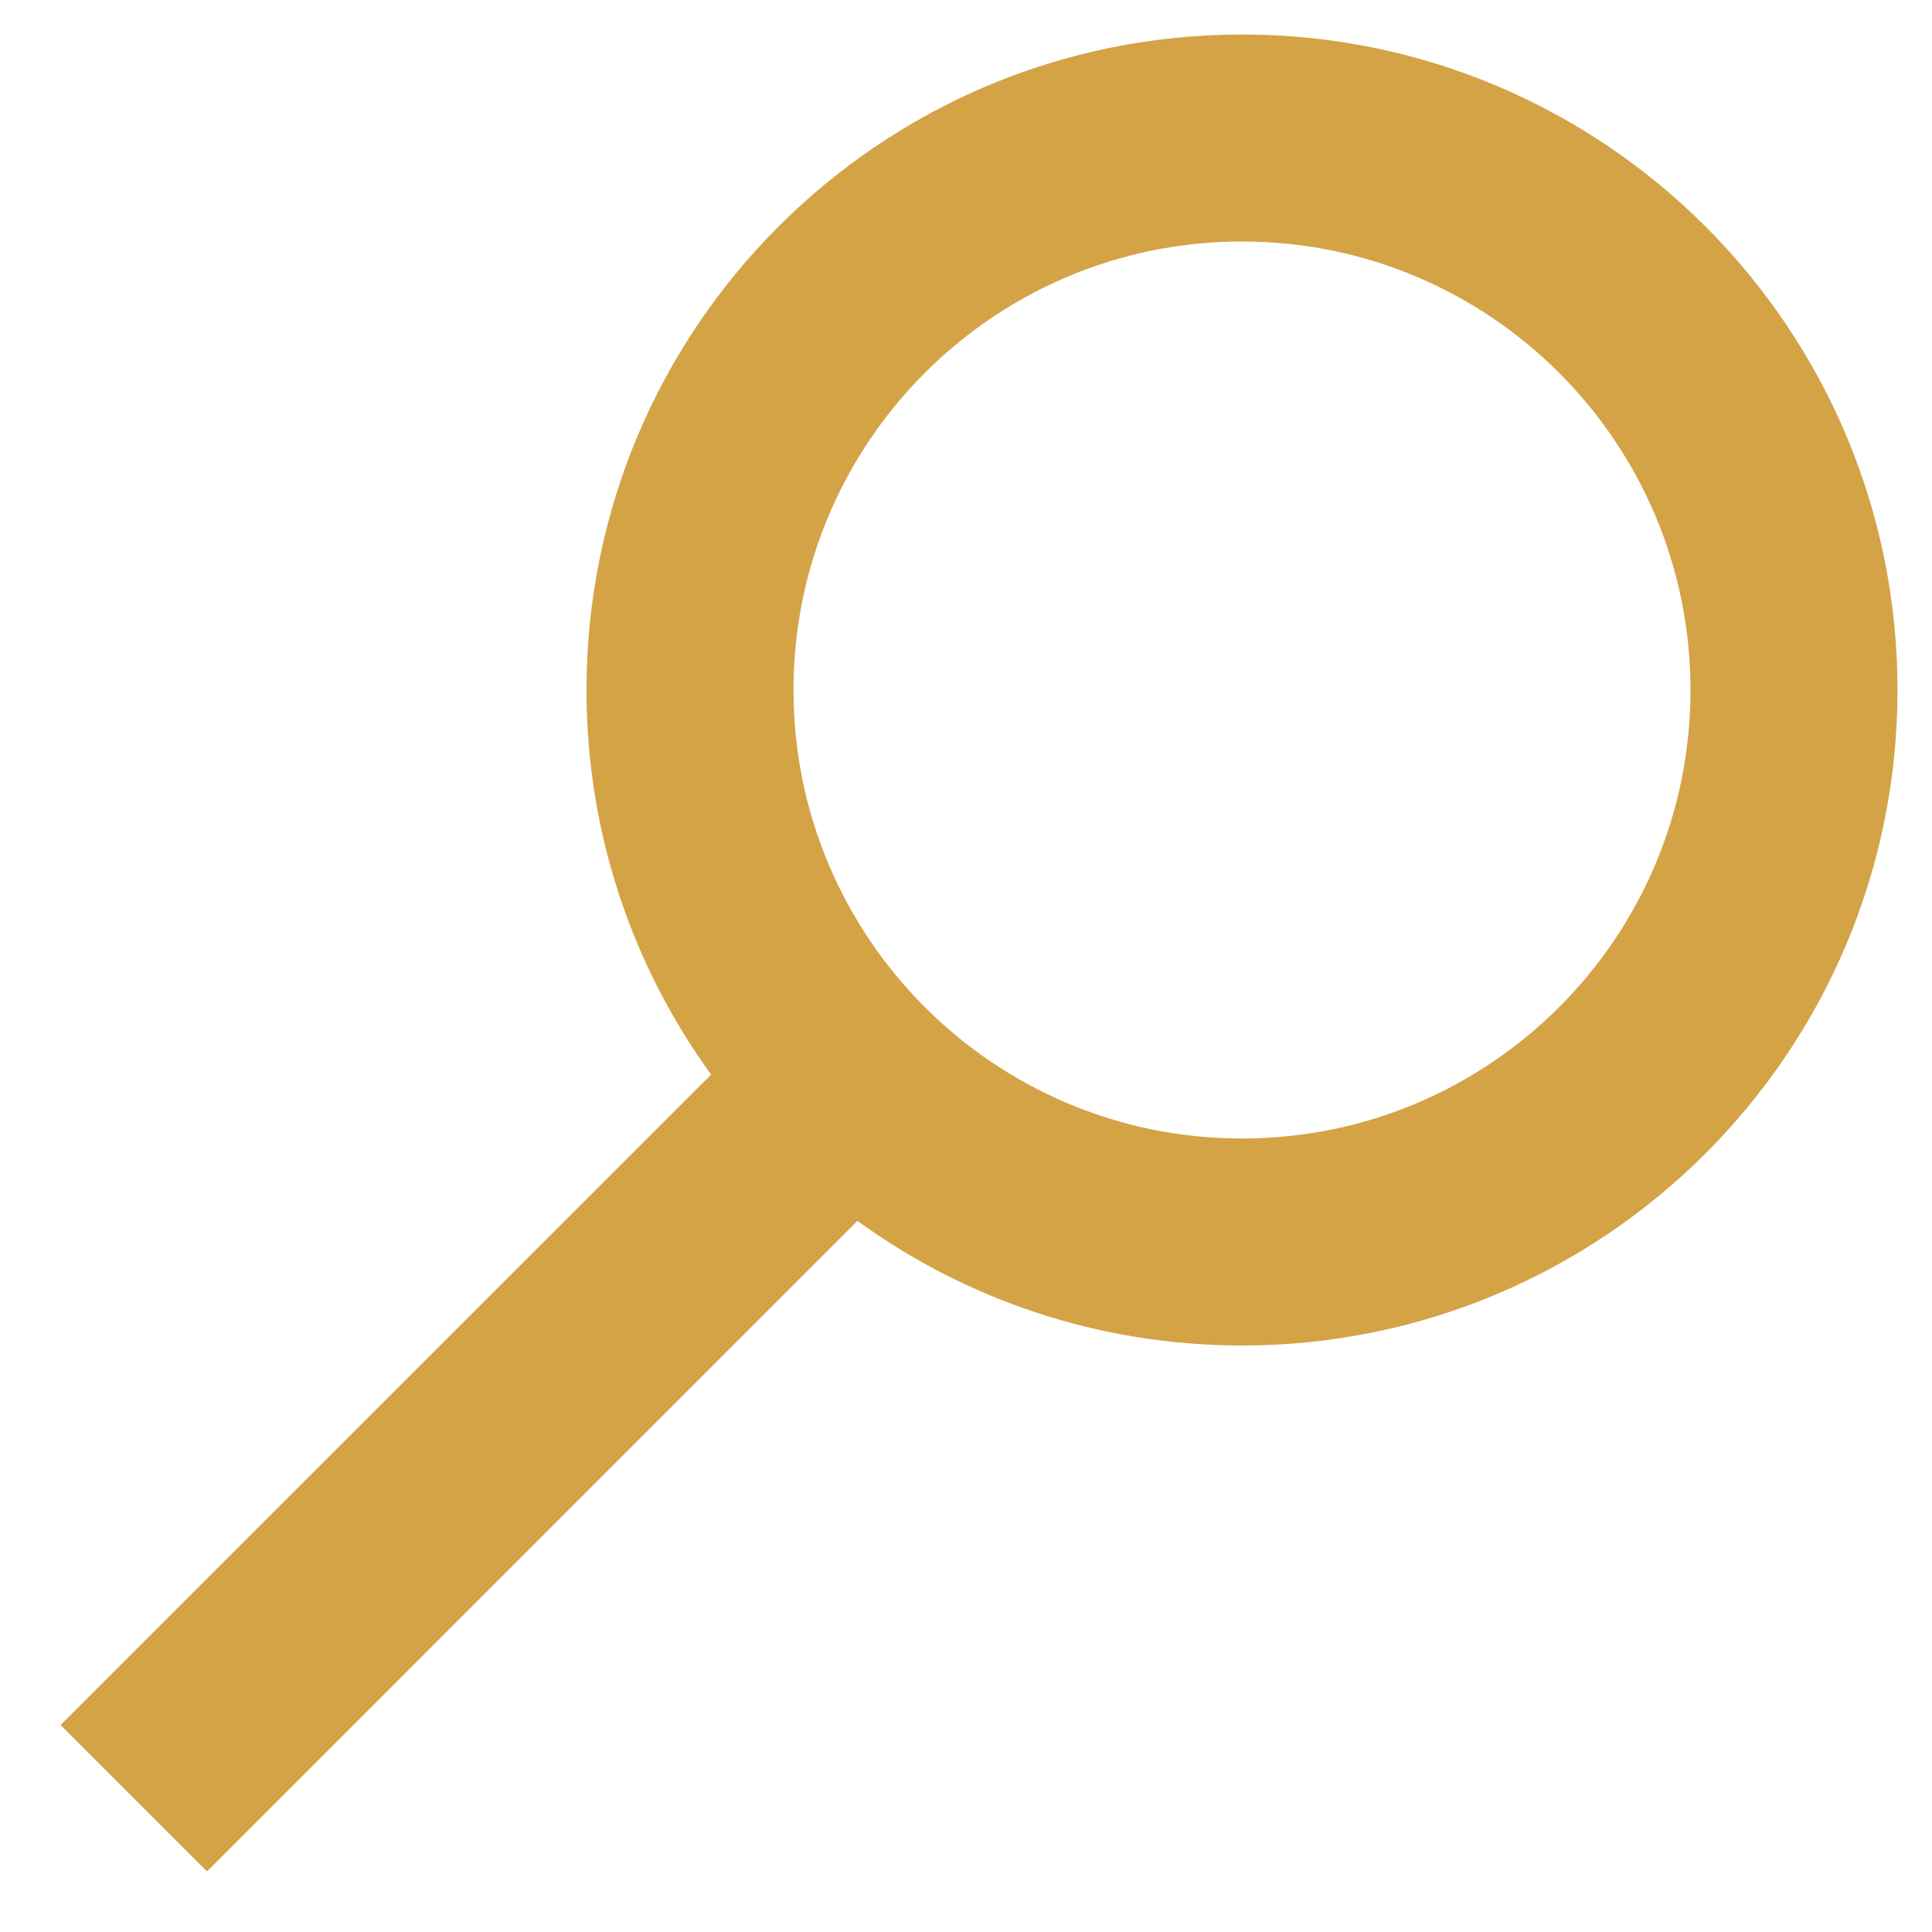<?xml version="1.0" encoding="UTF-8"?>
<svg width="14px" height="14px" viewBox="0 0 14 14" version="1.1" xmlns="http://www.w3.org/2000/svg" xmlns:xlink="http://www.w3.org/1999/xlink">
    <defs></defs>
    <g id="Artboard-Copy" transform="translate(-409, -114)" fill="#d4a346" fill-rule="evenodd">
        <path d="M415.213,122.847 L410.5,127.561 L409.439,126.5 L414.153,121.787 C413.585,121.004 413.25,120.041 413.25,119 C413.25,116.377 415.377,114.25 418,114.25 C420.623,114.25 422.75,116.377 422.75,119 C422.75,121.623 420.623,123.75 418,123.75 C416.959,123.75 415.996,123.415 415.213,122.847 Z M418,122.25 C419.795,122.25 421.25,120.795 421.25,119 C421.25,117.205 419.795,115.75 418,115.75 C416.205,115.75 414.75,117.205 414.75,119 C414.75,120.795 416.205,122.25 418,122.25 Z" id="Combined-Shape"></path>
    </g>
</svg>